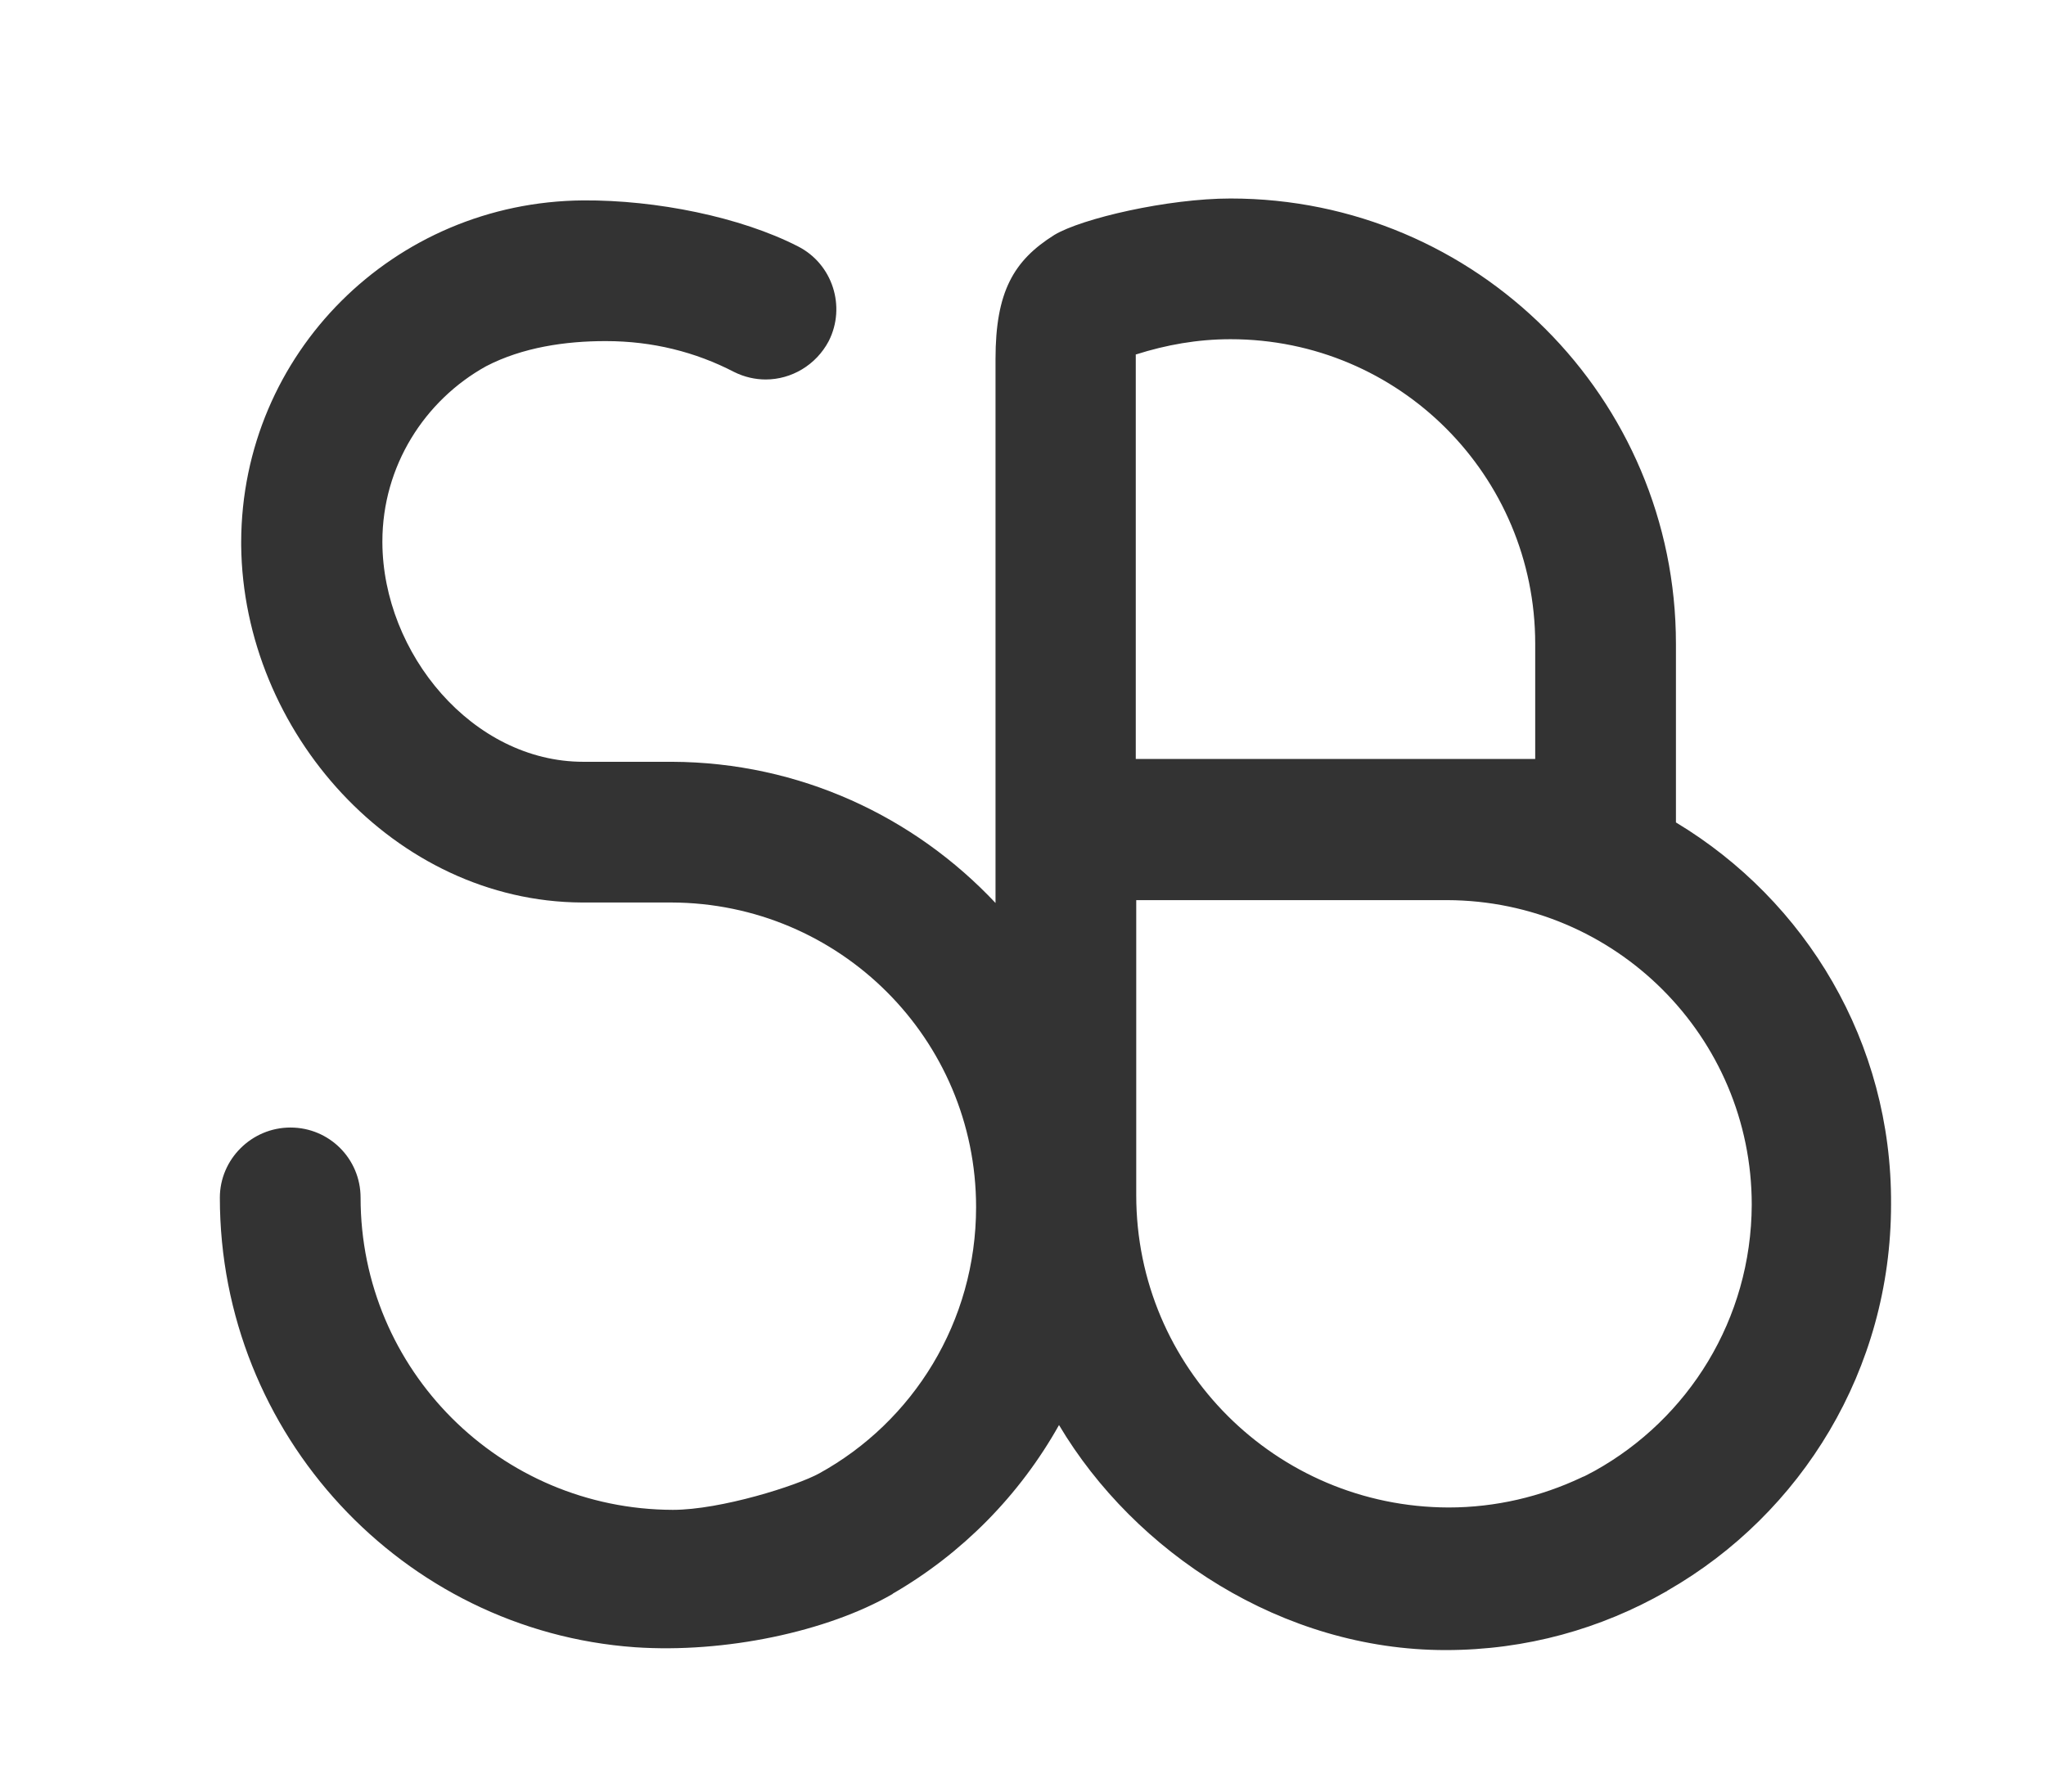 <?xml version="1.0" encoding="utf-8"?>
<!-- Generator: Adobe Illustrator 25.4.1, SVG Export Plug-In . SVG Version: 6.00 Build 0)  -->
<svg version="1.1" id="Capa_1" xmlns="http://www.w3.org/2000/svg" xmlns:xlink="http://www.w3.org/1999/xlink" x="0px" y="0px"
	 viewBox="0 0 431.8 378.3" style="enable-background:new 0 0 431.8 378.3;" xml:space="preserve">
<style type="text/css">
	.st0{fill:#333333;}
</style>
<g>
	<path class="st0" d="M353.7,173.6l0-37.7c0-51.9-42.1-94-94-94c-13.2,0-31.4,4.2-37.2,7.7c-8.6,5.4-12.4,12-12.4,26.2l0,114.8
		c-17.1-18.2-41.3-29.7-68.3-29.8c0,0-18.5,0-18.7,0c-23.4,0-42.3-22.9-42.4-46.3l0-0.2c0-15.9,8.9-29.8,21.9-37
		c7.7-4,16.8-5.3,25.1-5.3h0.2c9.8,0,18.9,2.3,27,6.5c2.2,1.1,4.5,1.6,6.7,1.6c5.4,0,10.6-3,13.3-8.1c3.7-7.3,0.8-16.3-6.5-20
		c-12.1-6.2-29.9-9.8-45.3-9.7C83.1,42.6,51,74.6,50.9,114.4c0,0.3,0,0.5,0,0.7c0.4,39.4,32.4,75.2,71.9,75.4l18.9,0
		c35.5,0.1,64.3,28.8,64.3,64.3c0,24.2-13.3,45.3-33.1,56.2c-4.7,2.6-20.8,7.7-30.9,7.7c-36.4-0.1-65.9-29.5-65.9-65.9
		c0-8.2-6.6-14.8-14.8-14.8c-8.2,0-14.9,6.7-14.9,14.8c0,50,38.6,91.4,87.6,94.9c19,1.3,40.6-3.3,54.3-11.2c0,0,0.1,0,0.1-0.1
		c0,0,0,0,0,0c14.7-8.5,26.8-20.8,35.1-35.6c16,26.9,47.1,47.5,81.6,47.5c17,0,32.8-4.5,46.6-12.4c0.1,0,0.1-0.1,0.2-0.1
		c0,0,0-0.1,0.1-0.1c28.2-16.2,47.1-46.6,47.1-81.5C399.3,220,381.1,190.1,353.7,173.6z M239.8,74.8c6.3-2,12.9-3.2,19.9-3.2
		c35.6,0,64.3,28.8,64.3,64.3l0,24.3c-8.7,0-12.3,0-18.7,0h-65.6V74.8z M336.5,310.5c-0.7,0.4-1.4,0.7-2.1,1.1
		c-0.3,0.1-0.5,0.2-0.7,0.3c-8.5,4-18,6.3-28,6.3c-36.4-0.1-65.9-29.5-65.9-65.9l0-62.3h65.6c35.5,0.1,64.3,28.8,64.3,64.3
		C369.6,278.5,356.3,299.5,336.5,310.5z"/>
</g>
</svg>
